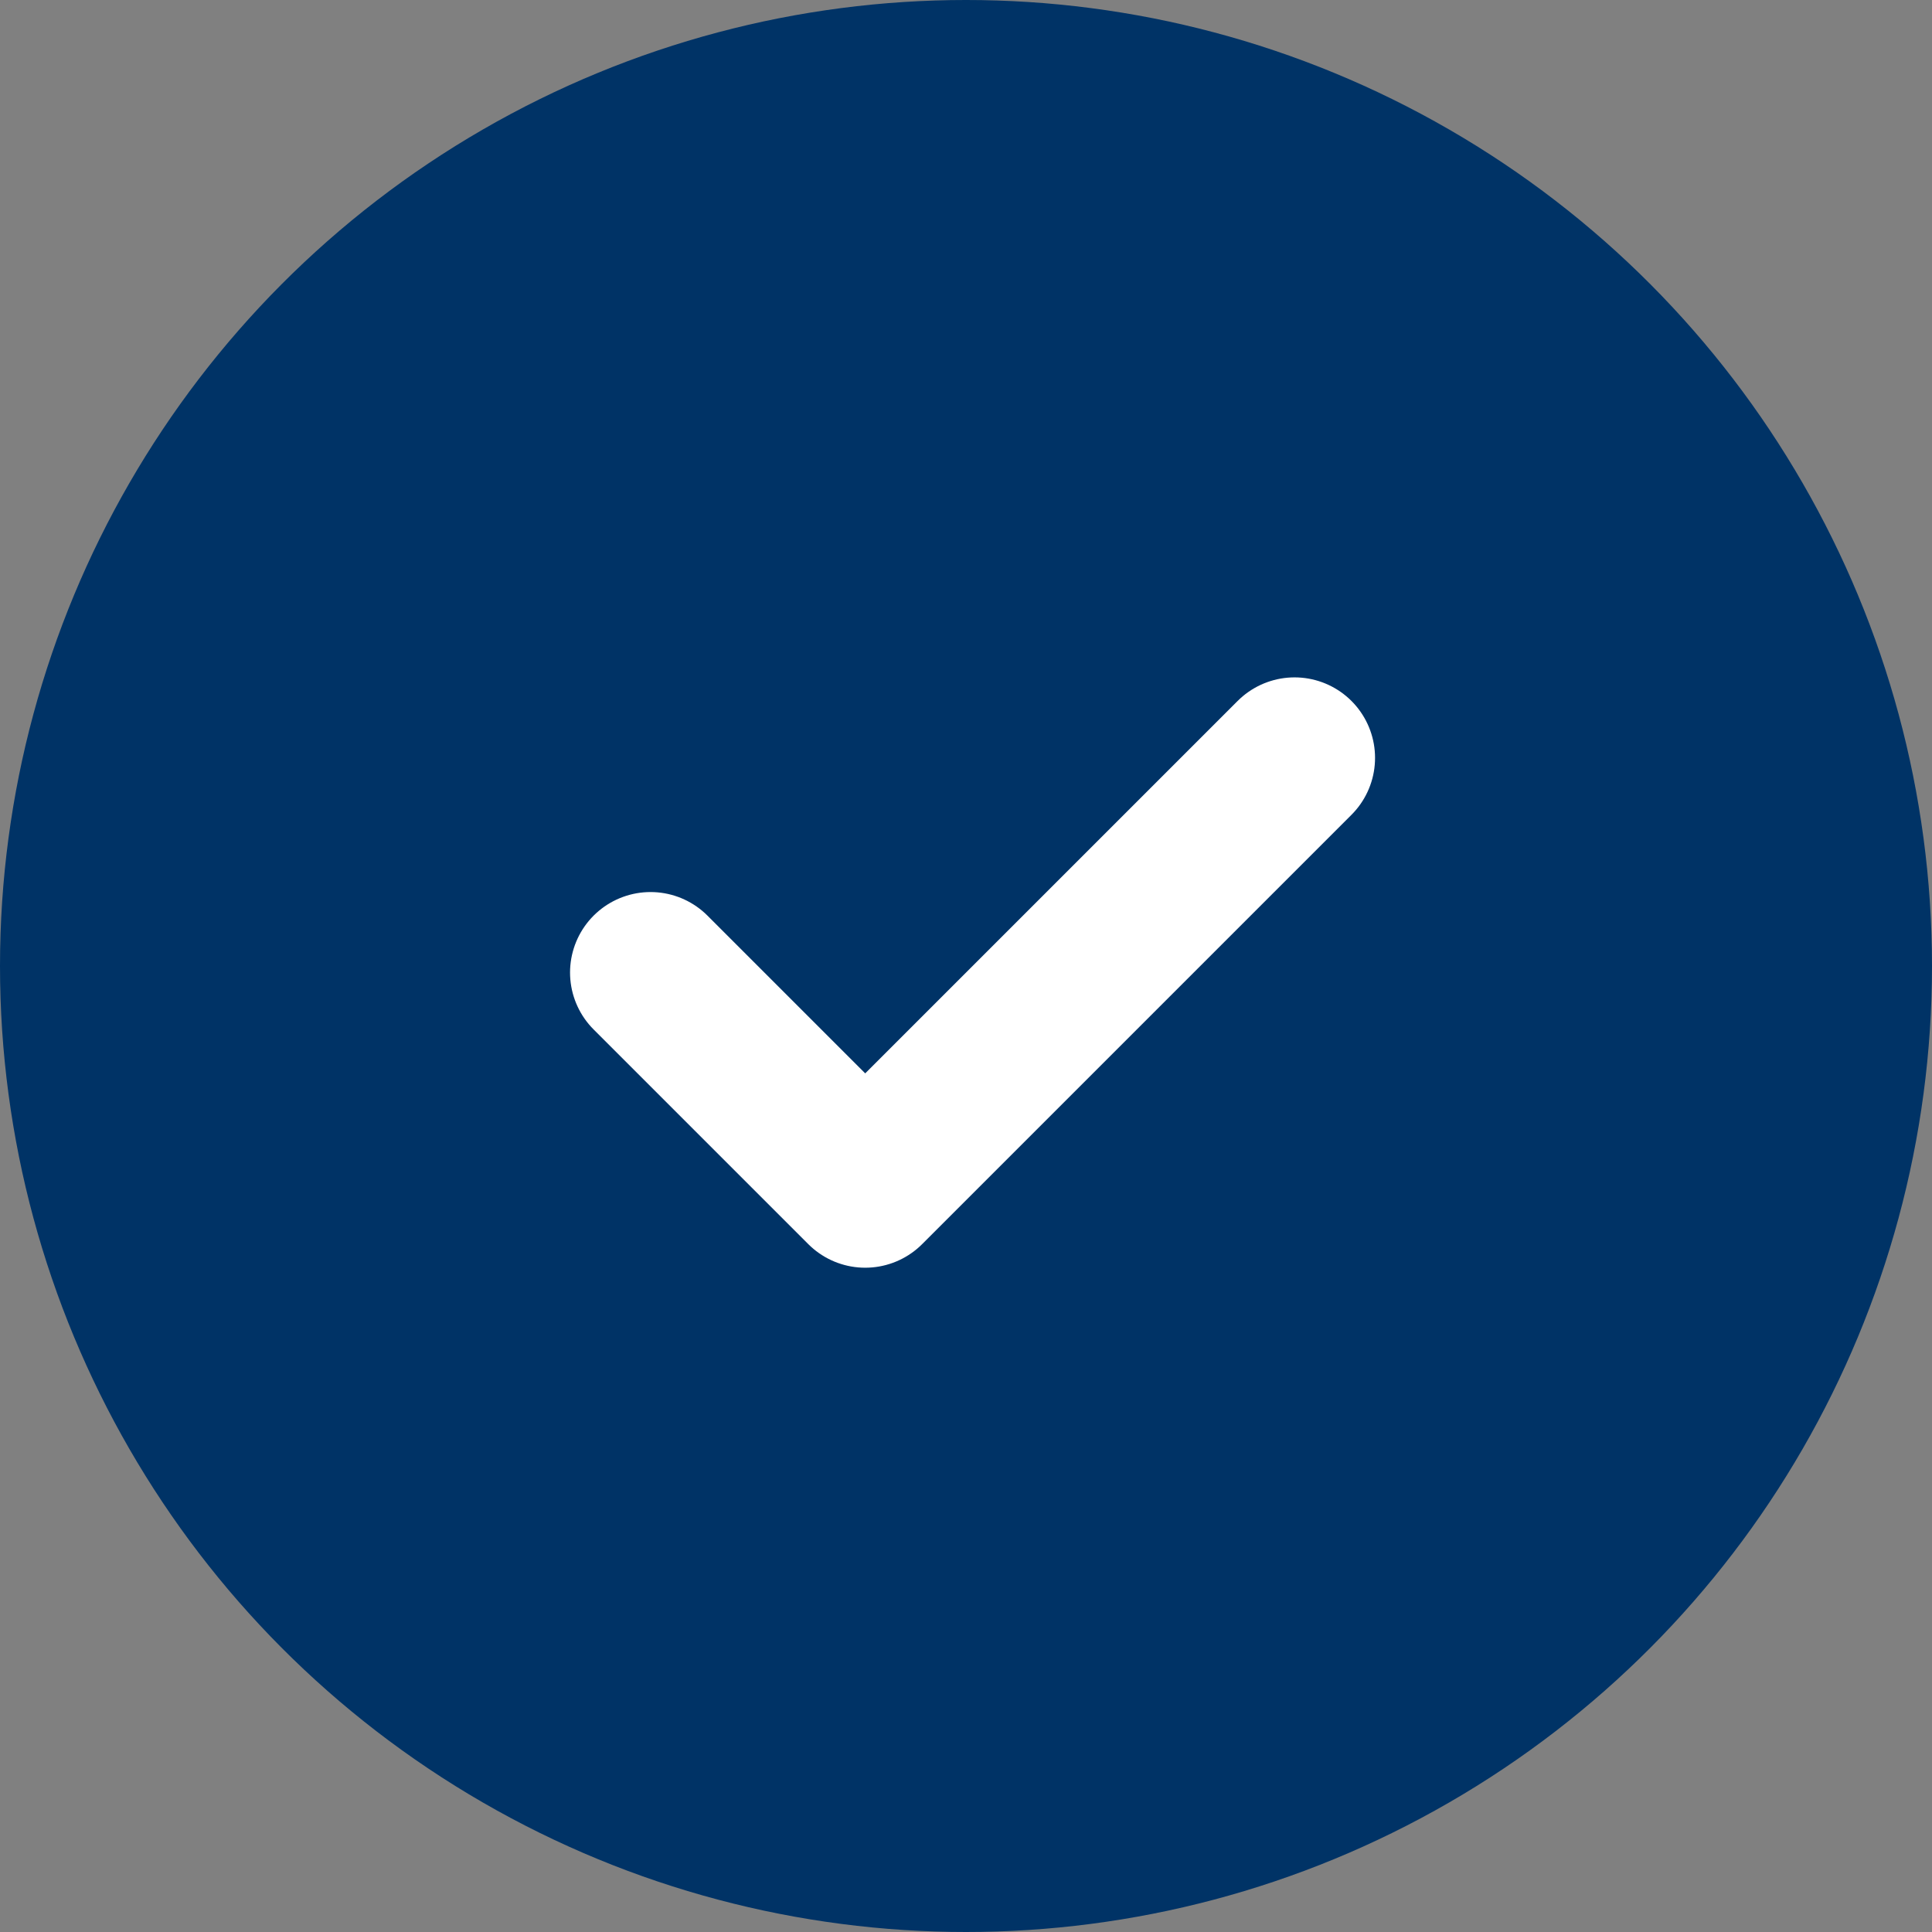 <svg width="18" height="18" viewBox="0 0 18 18" fill="none" xmlns="http://www.w3.org/2000/svg">
<rect x="0" y="0" width="18" height="18" fill="#808080" stroke="none"/>
<circle cx="9" cy="9" r="9" fill="#003366"/>
<g clip-path="url(#clip0)">
<path d="M6.061 9.061L8.061 11.061L12.061 7.061" stroke="white" stroke-width="1.5" stroke-linecap="round" stroke-linejoin="round"/>
</g>
<defs>
<clipPath id="clip0">
<rect width="8.121" height="5.811" fill="white" transform="translate(5 6)"/>
</clipPath>
</defs>
</svg>
